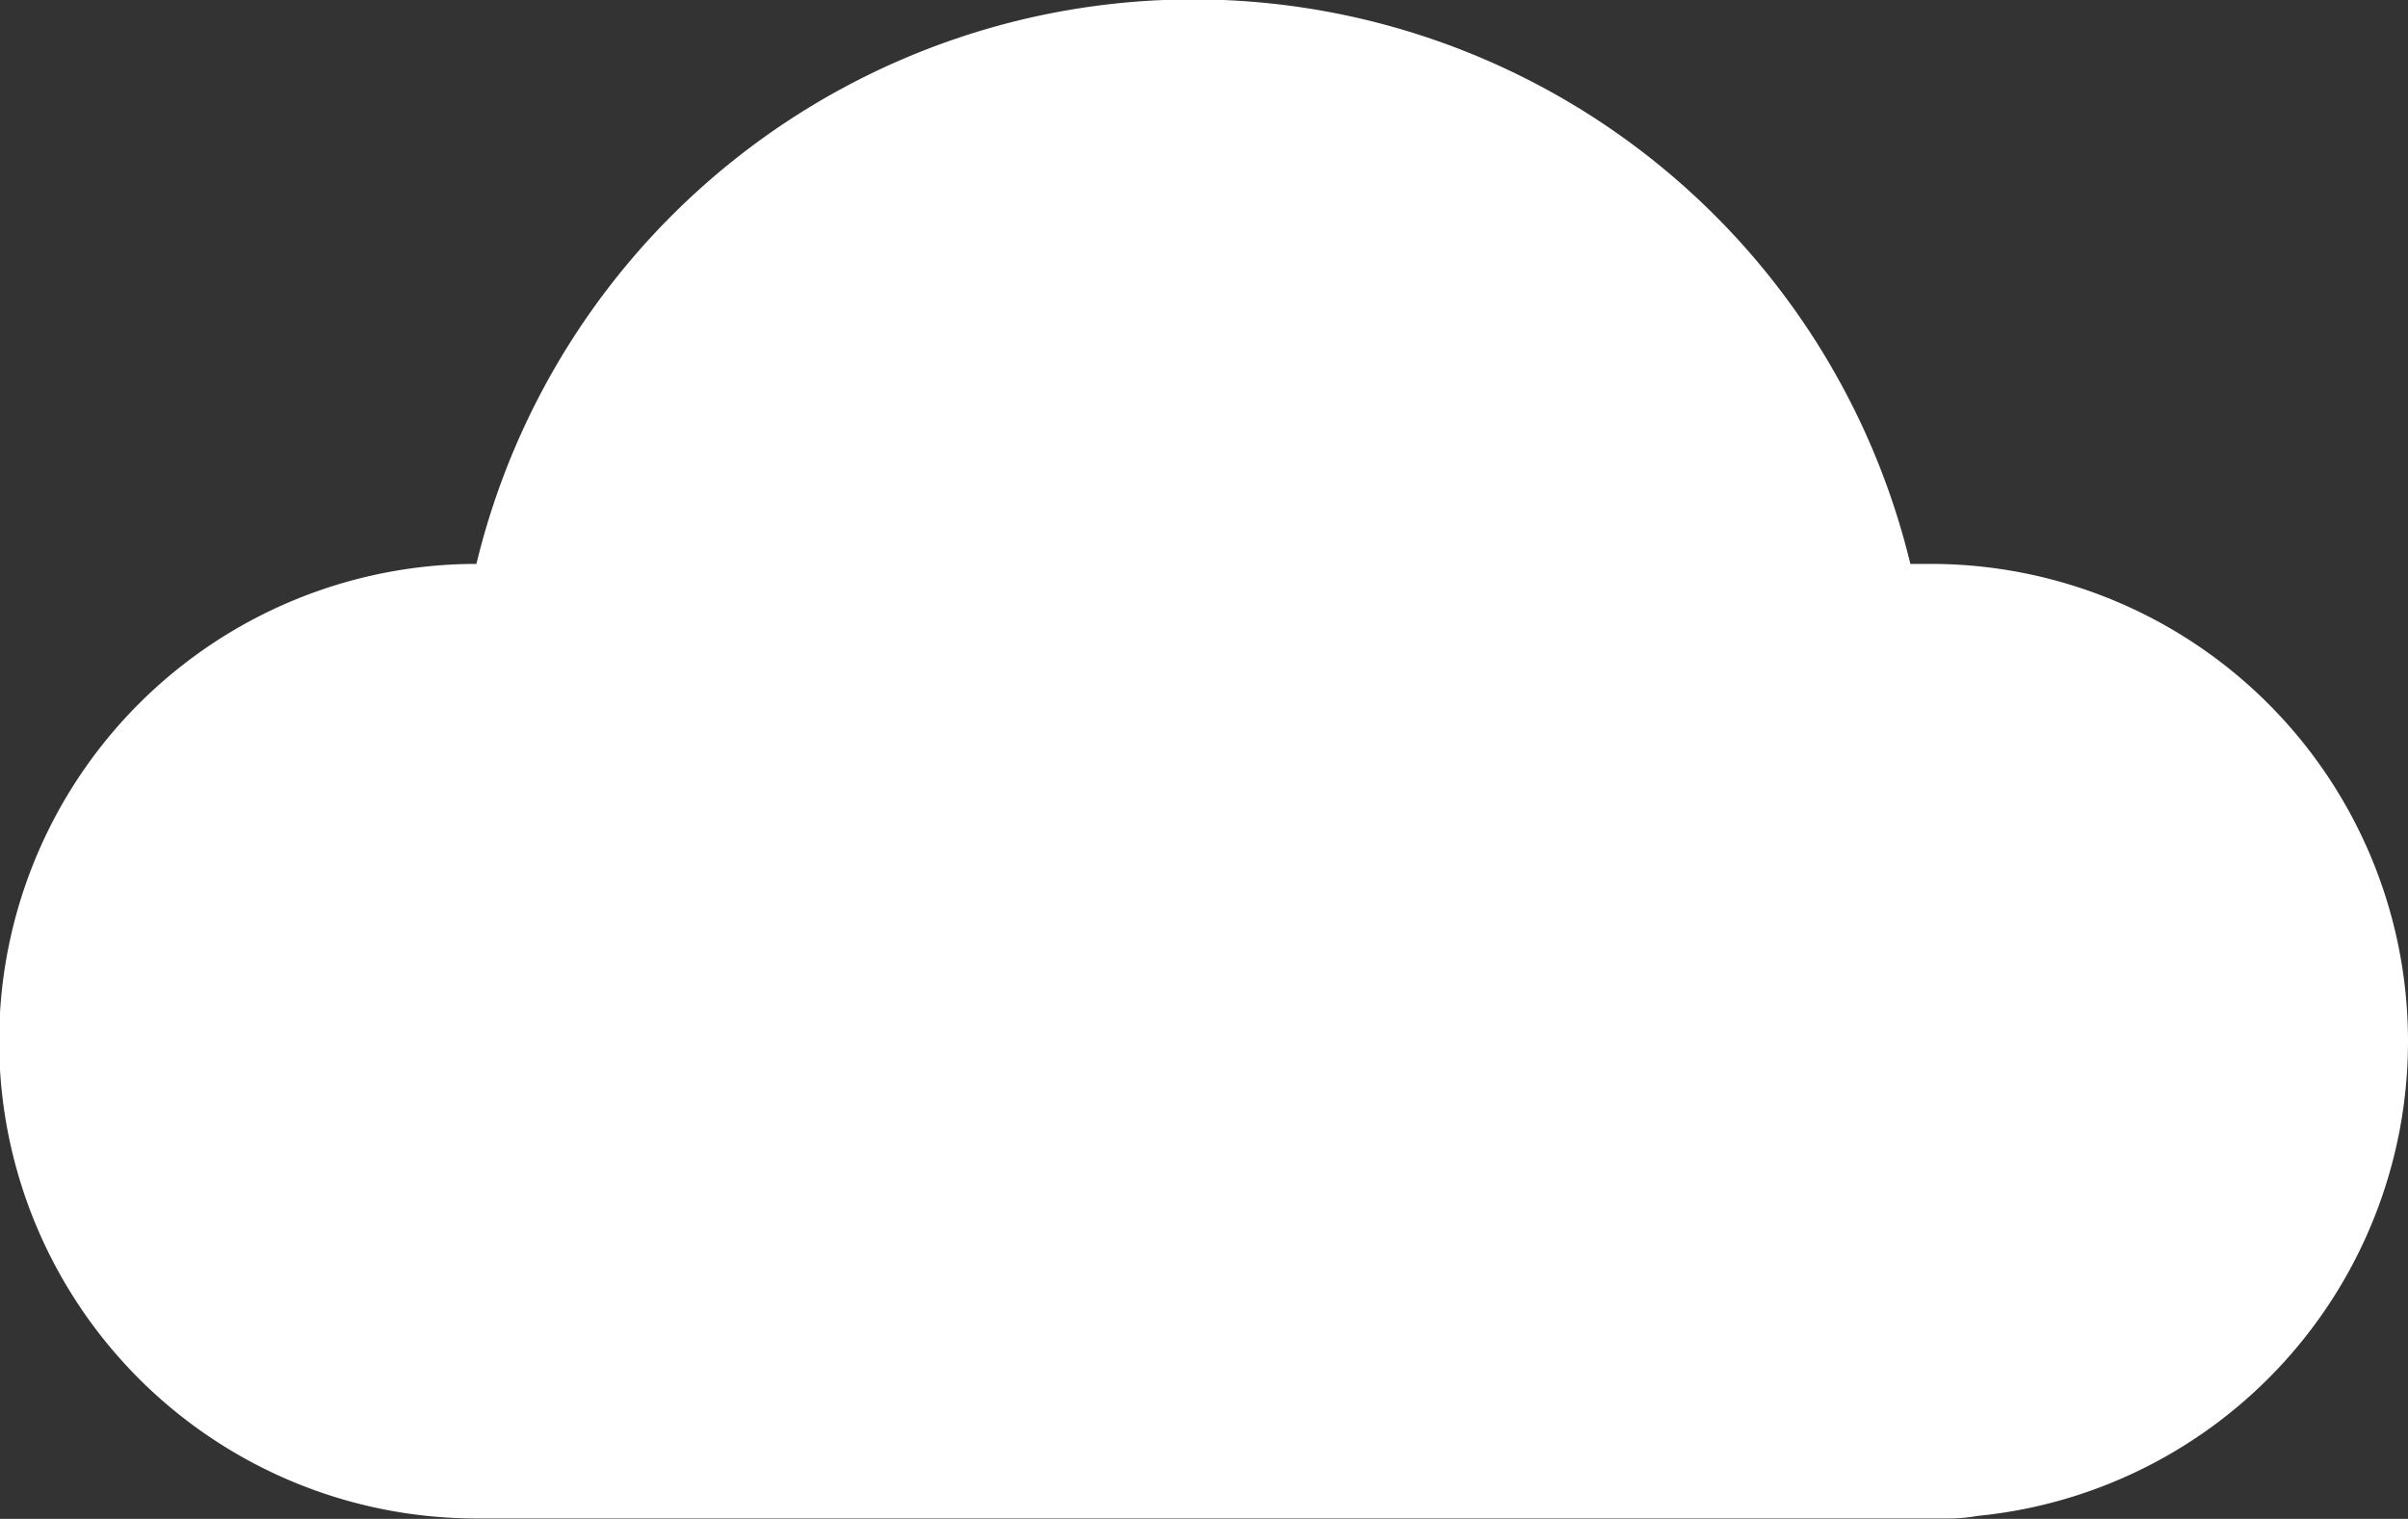 <svg xmlns="http://www.w3.org/2000/svg" viewBox="0 0 56.71 35.77"><rect x="0" y="0" width="56.71" height="35.77" fill="#333333" stroke="none"/><defs><style>.cls-1{fill:#fff;}</style></defs><g id="Camada_2" data-name="Camada 2"><g id="OBJECTS"><path class="cls-1" d="M56.71,24.52A11.24,11.24,0,0,0,45.47,13.28l-.48,0a17.37,17.37,0,0,0-33.77,0,11.24,11.24,0,0,0,0,22.48H45.89a3.82,3.82,0,0,0,.68-.06A11.23,11.23,0,0,0,56.71,24.52Z"/></g></g></svg>